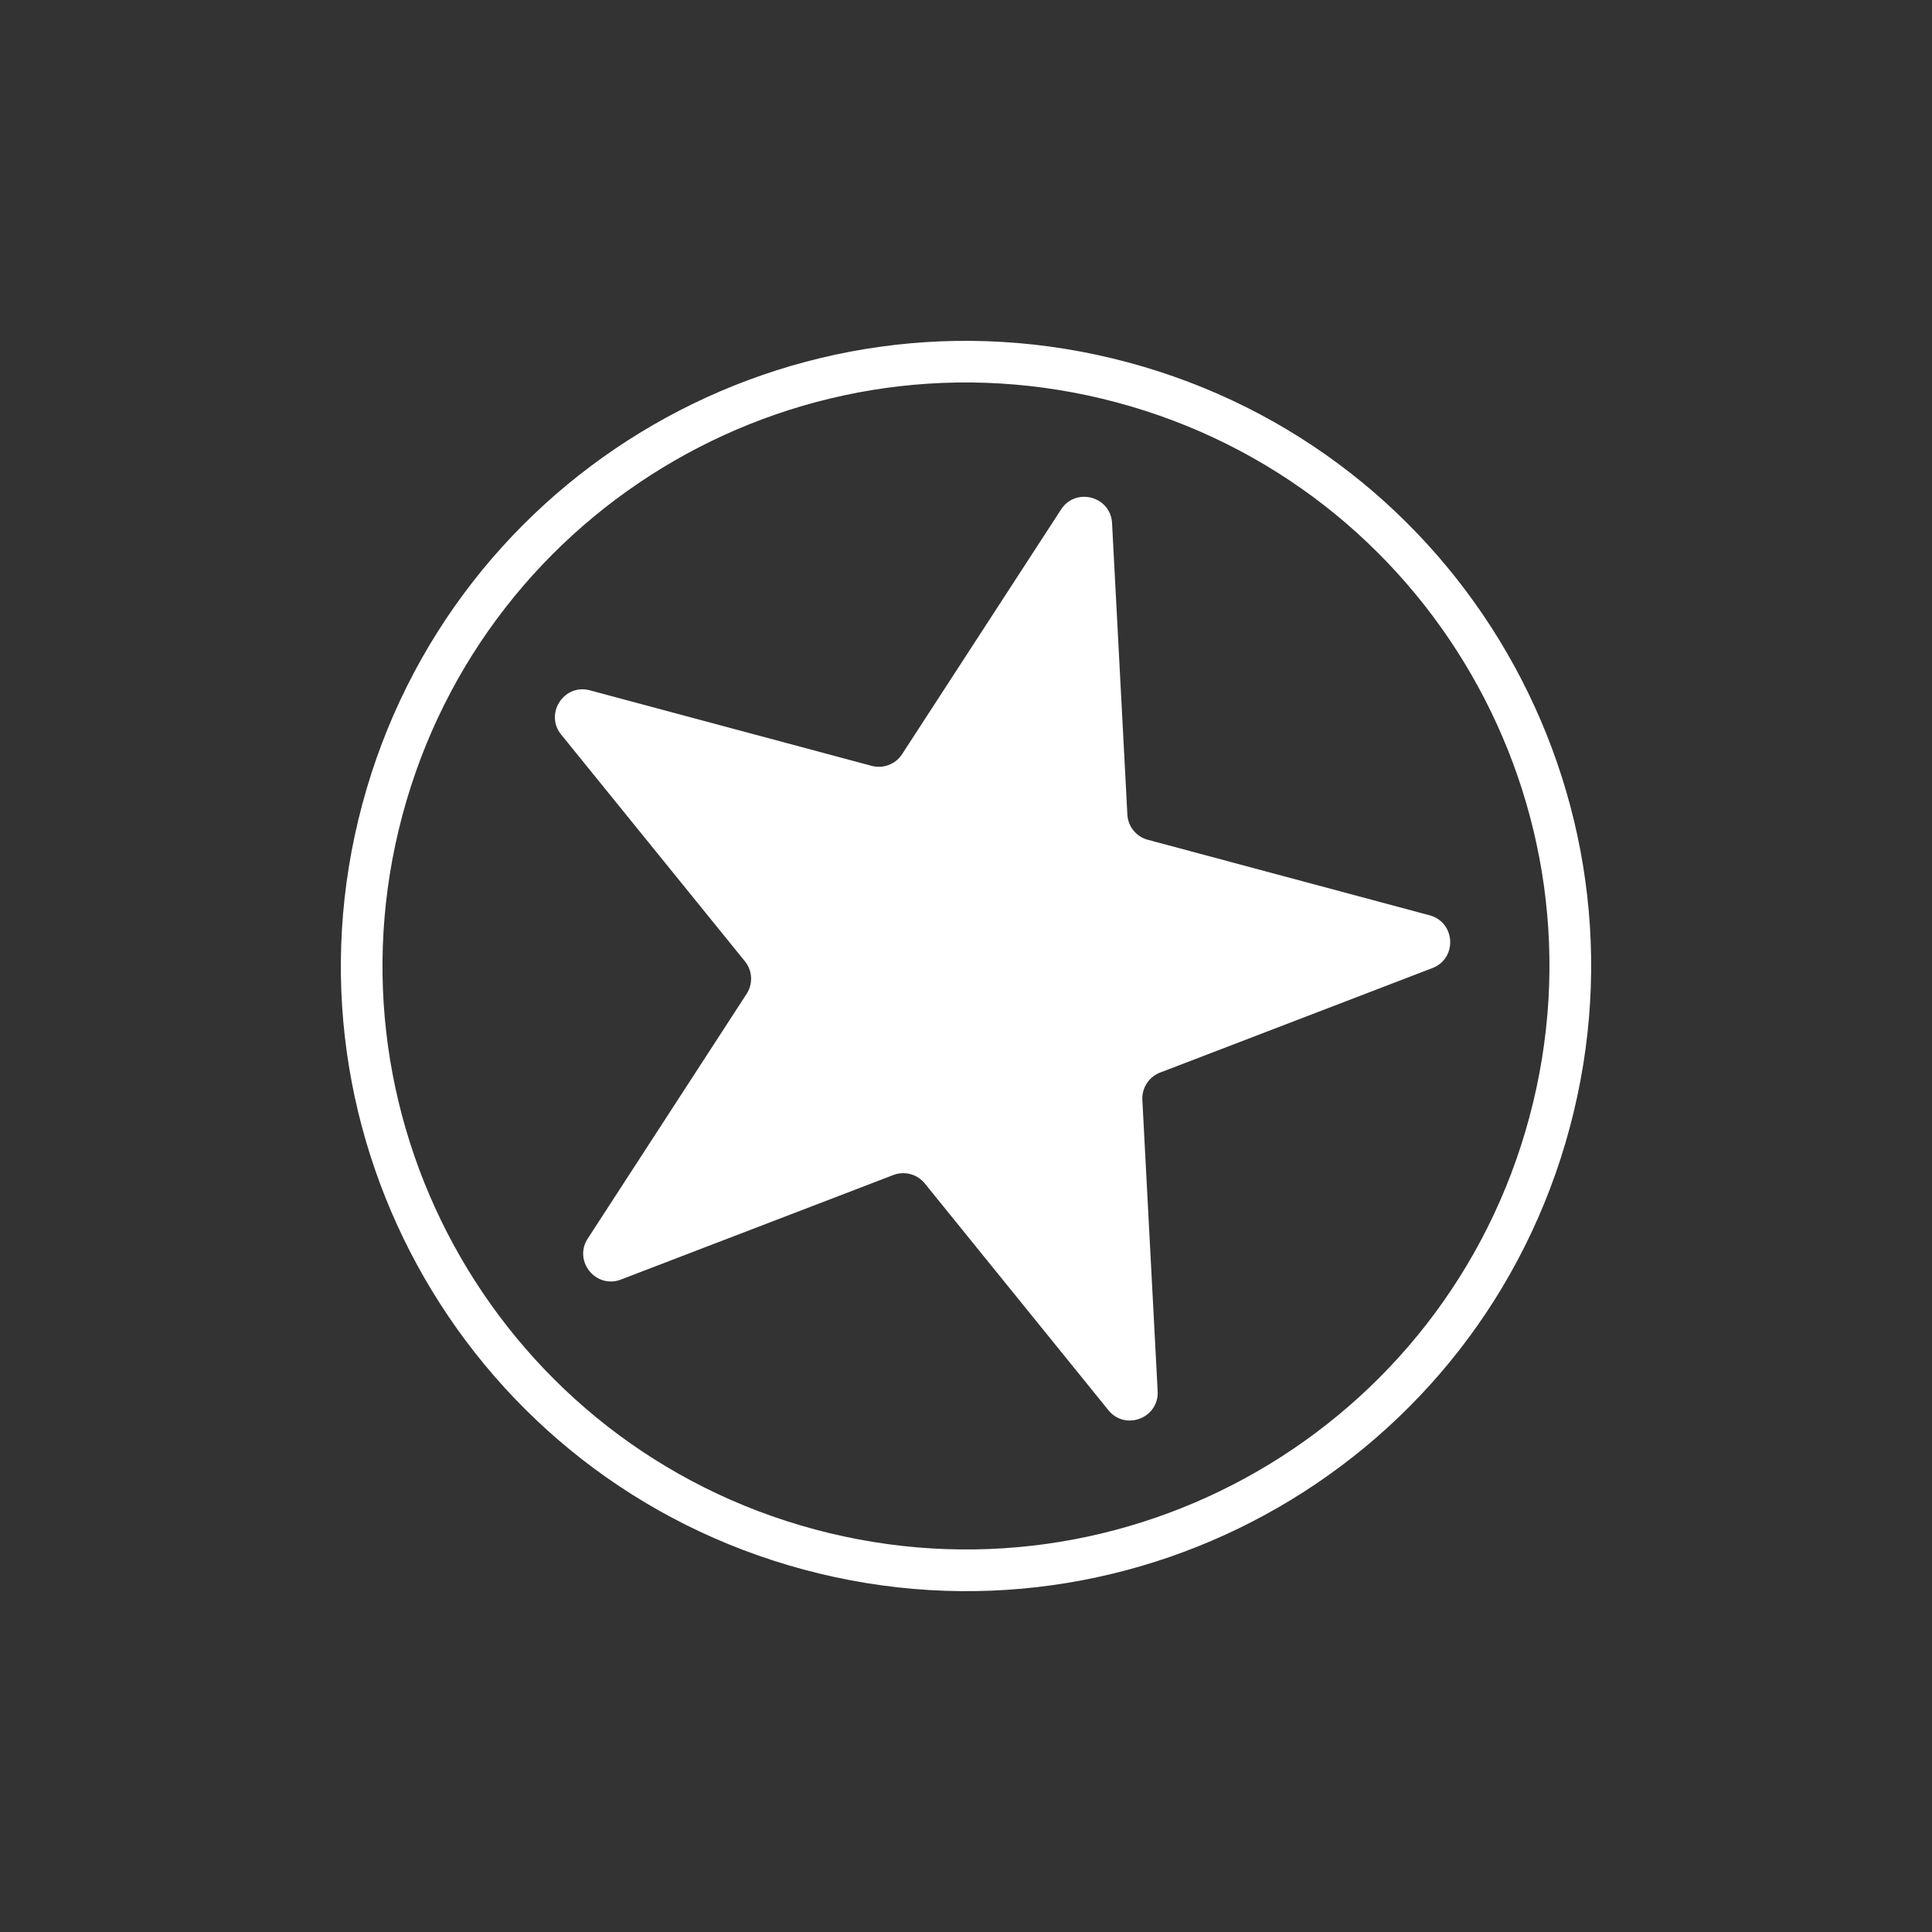 <svg xmlns="http://www.w3.org/2000/svg" viewBox="0 0 250 250" style="enable-background:new 0 0 250 250" xml:space="preserve"><rect x="0" y="0" width="250" height="250" fill="#333333" stroke="none"/><switch><g><path d="M137.3 65.93c1.9-2.92 6.42-1.71 6.6 1.77l1.98 37.69a3.574 3.574 0 0 0 2.66 3.28l36.45 9.77c3.36.9 3.61 5.58.36 6.83l-35.23 13.52a3.601 3.601 0 0 0-2.3 3.54l1.98 37.69c.18 3.48-4.19 5.16-6.38 2.45l-23.75-29.33a3.59 3.59 0 0 0-4.08-1.09l-35.23 13.52c-3.25 1.25-6.2-2.39-4.3-5.31l20.55-31.65c.85-1.31.76-3.01-.22-4.22L72.62 95.06c-2.19-2.71.36-6.64 3.72-5.73l36.45 9.77c1.5.4 3.1-.21 3.94-1.51l20.57-31.66z" style="fill:#FFF"/><path d="M105.46 197.91c40.27 10.79 81.66-13.11 92.45-53.38 10.79-40.27-13.11-81.66-53.38-92.45-40.27-10.79-81.66 13.11-92.45 53.38-10.78 40.27 13.11 81.66 53.38 92.45zm-1.39 5.21c43.14 11.56 87.49-14.04 99.05-57.19 11.56-43.14-14.04-87.49-57.19-99.05-43.14-11.56-87.49 14.04-99.05 57.19-11.56 43.14 14.04 87.49 57.19 99.05z" style="fill-rule:evenodd;clip-rule:evenodd;fill:#FFF"/></g></switch></svg>